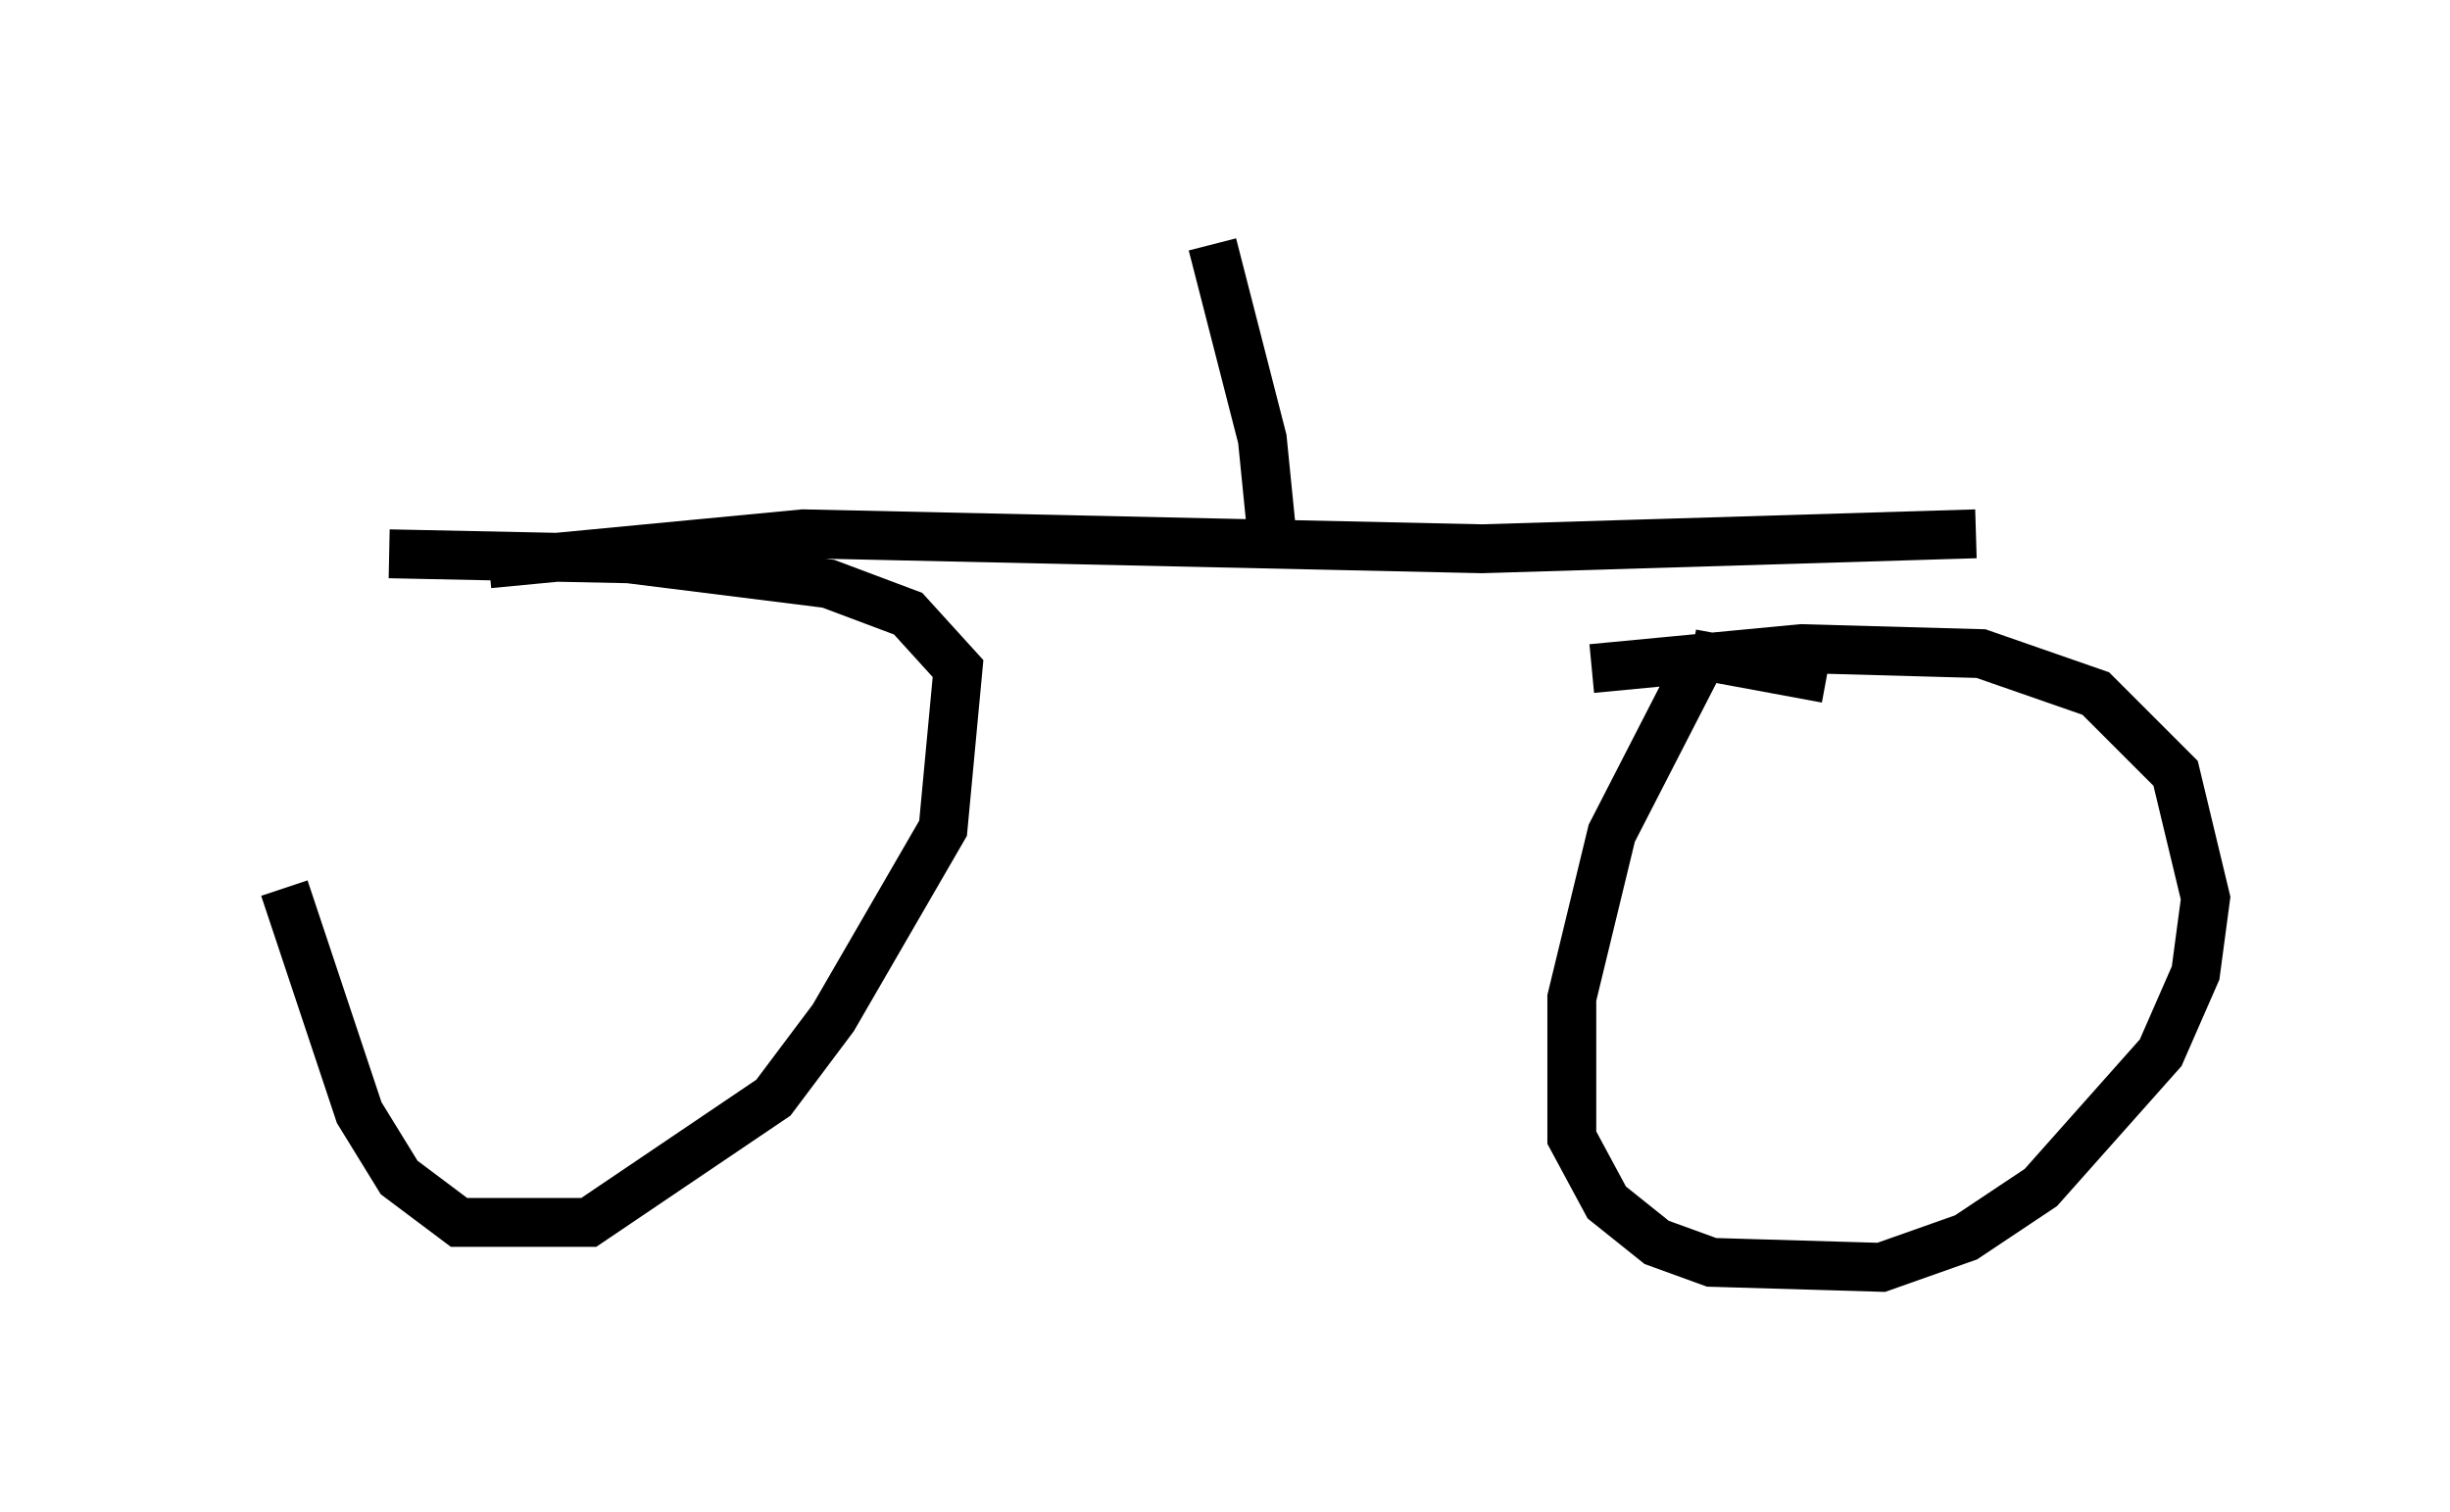 <?xml version="1.0" encoding="utf-8" ?>
<svg baseProfile="full" height="30.927" version="1.1" width="50.119" xmlns="http://www.w3.org/2000/svg" xmlns:ev="http://www.w3.org/2001/xml-events" xmlns:xlink="http://www.w3.org/1999/xlink"><defs /><rect fill="white" height="30.927" width="50.119" x="0" y="0" /><path d="M5, 12.963 m0.817, 5.206 l1.531, 4.594 0.817, 1.327 l1.225, 0.919 2.654, 0.0 l3.777, -2.552 1.225, -1.633 l2.246, -3.879 0.306, -3.267 l-1.021, -1.123 -1.633, -0.613 l-4.083, -0.51 -4.9, -0.102 m29.4, 2.552 l-2.756, -0.51 m0.306, -0.102 l-1.94, 3.777 -0.817, 3.369 l0.0, 2.858 0.715, 1.327 l1.021, 0.817 1.123, 0.408 l3.471, 0.102 1.735, -0.613 l1.531, -1.021 2.45, -2.756 l0.715, -1.633 0.204, -1.531 l-0.613, -2.552 -1.633, -1.633 l-2.348, -0.817 -3.675, -0.102 l-4.288, 0.408 m-22.561, -2.144 l6.431, -0.613 13.883, 0.306 l10.106, -0.306 m-14.394, 0.102 l-0.204, -2.042 -1.021, -3.981 " fill="none" stroke="black" stroke-width="1" /></svg>